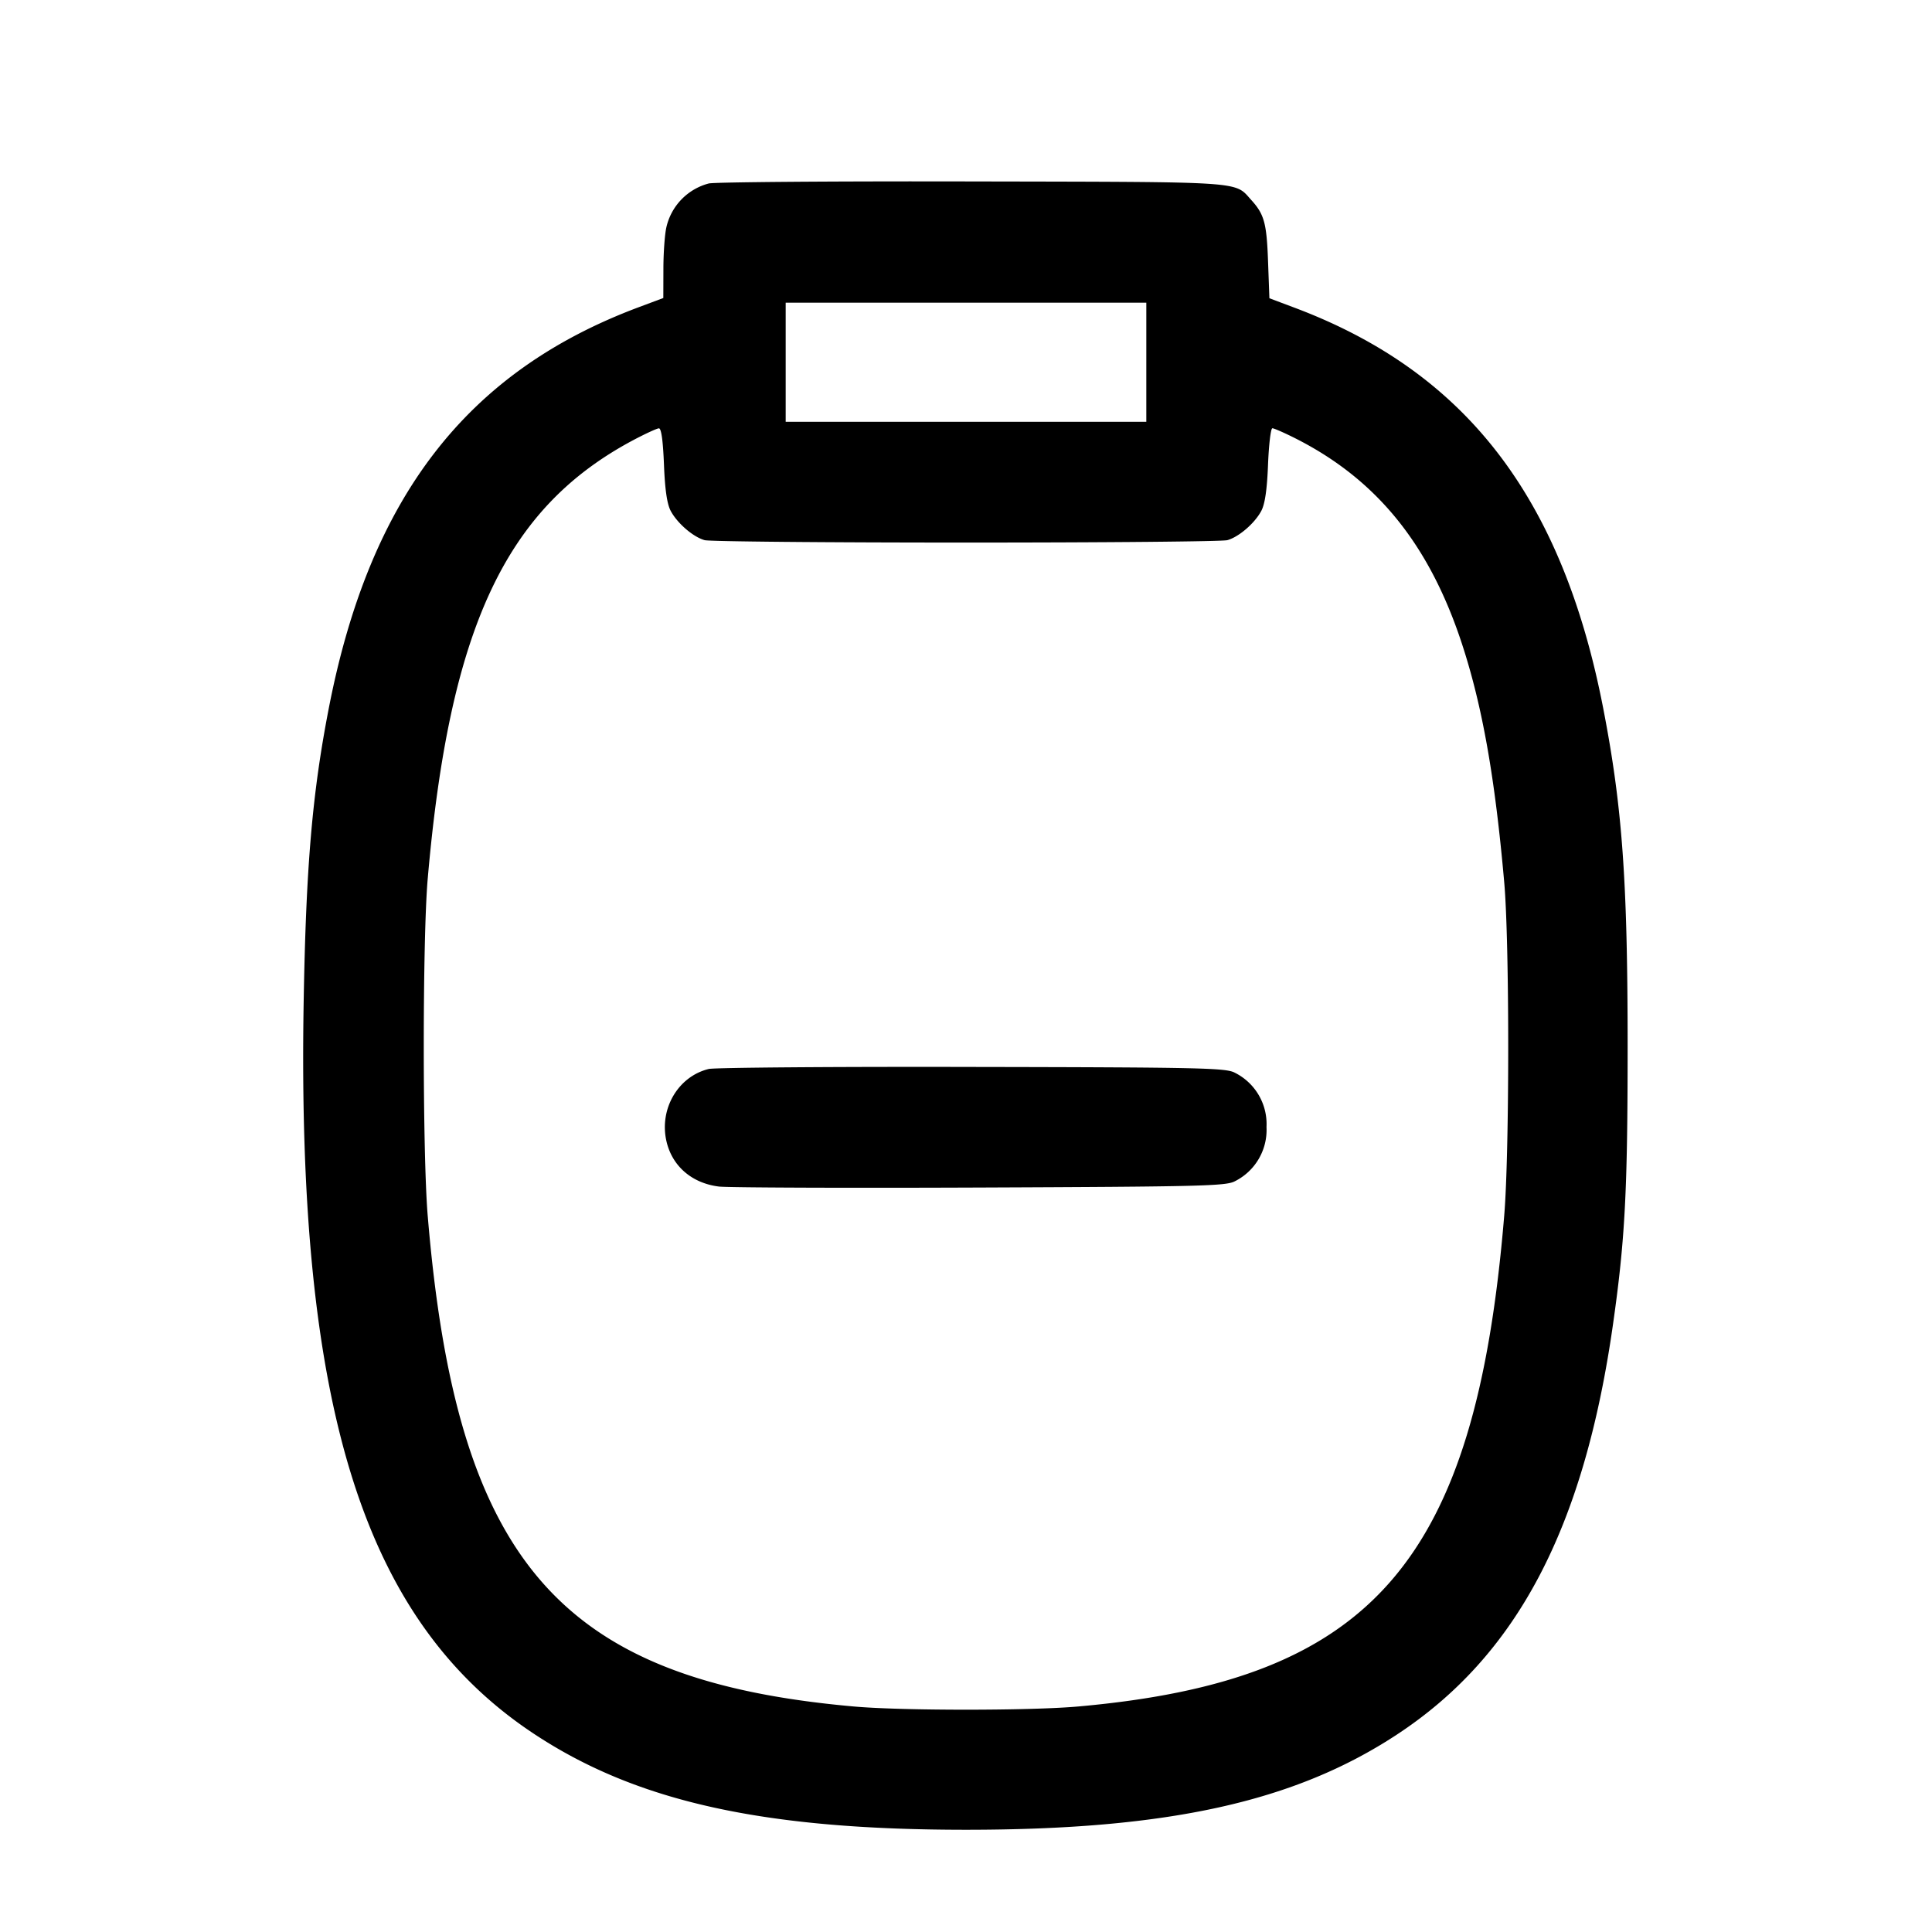 <svg width="24" height="24" fill="none" xmlns="http://www.w3.org/2000/svg"><path d="M8.805 2.279a.73.73 0 0 0-.527.544c-.02.086-.037.319-.037.518l-.001.361-.31.116C5.797 4.617 4.593 6.177 4.084 8.8c-.206 1.062-.283 1.964-.312 3.66-.085 5.053.75 7.691 2.876 9.088 1.27.835 2.843 1.182 5.352 1.182 2.509 0 4.082-.347 5.352-1.182 1.489-.978 2.323-2.559 2.684-5.088.151-1.057.183-1.663.183-3.46 0-2.061-.066-2.977-.303-4.2-.509-2.625-1.71-4.182-3.841-4.98l-.306-.115-.017-.462c-.017-.47-.047-.581-.207-.757-.215-.237-.037-.225-3.465-.232-1.727-.004-3.201.008-3.275.025M14.24 4.5v.74H9.76V3.76h4.48v.74M8.248 5.77c.012.31.038.489.083.575.081.154.279.325.422.365.059.017 1.52.03 3.247.03 1.727 0 3.188-.013 3.247-.03.143-.04.341-.211.422-.365.045-.086.071-.265.083-.575.01-.248.034-.45.054-.45.02 0 .148.056.285.125 1.01.51 1.664 1.316 2.07 2.553.253.772.41 1.658.525 2.962.066.747.066 3.344 0 4.14-.356 4.299-1.632 5.771-5.286 6.098-.593.054-2.207.054-2.8 0-3.654-.327-4.929-1.798-5.287-6.098-.065-.788-.065-3.426 0-4.18.271-3.12.966-4.605 2.547-5.449.154-.082.3-.149.325-.15.03-.001.051.152.063.449m.557 7.509c-.381.092-.618.496-.526.898.071.31.317.522.653.563.114.013 1.576.019 3.248.012 2.739-.011 3.052-.019 3.16-.078a.713.713 0 0 0 .393-.674.713.713 0 0 0-.393-.674c-.109-.06-.421-.067-3.26-.072-1.727-.004-3.201.008-3.275.025" fill-rule="evenodd" fill="#000"/></svg>